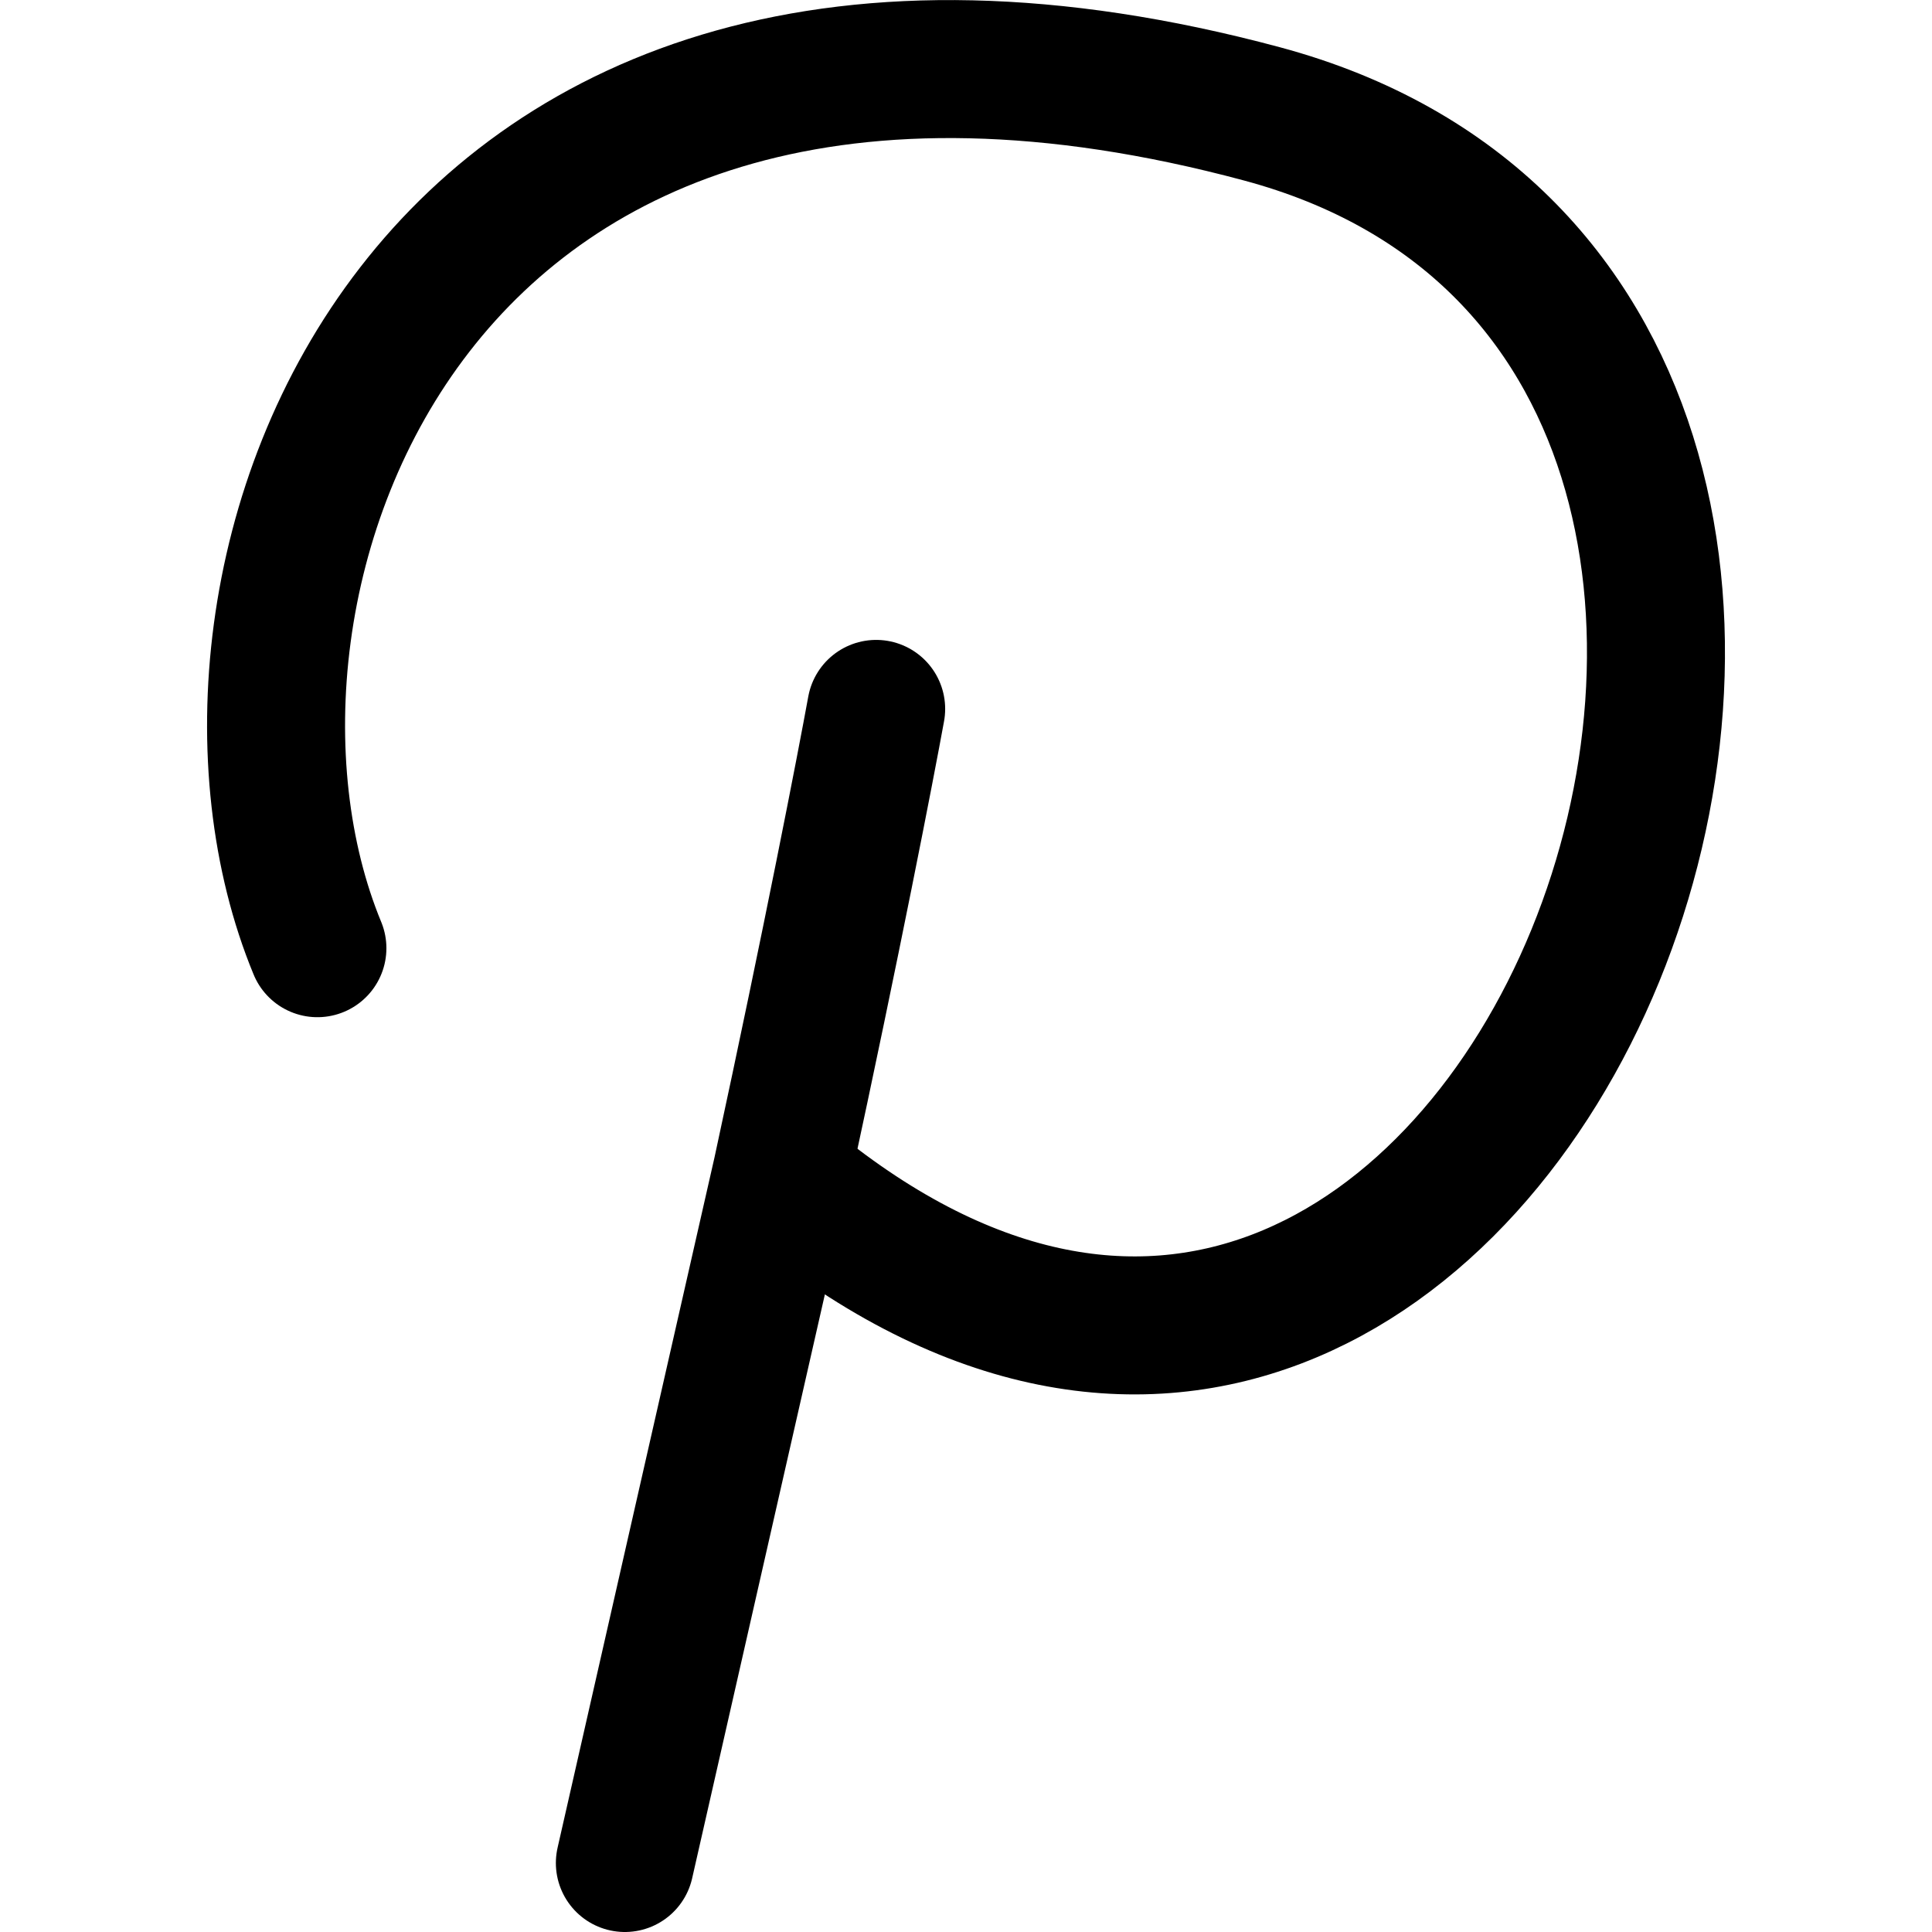 <svg xmlns="http://www.w3.org/2000/svg" fill="none" viewBox="0 0 14 14"><g stroke="currentColor" stroke-linecap="round" stroke-linejoin="round"><path d="M2.3 6.871c-1.085-2.624.684-7.7 6.844-6.046 5.804 1.558 1.801 12.138-3.48 7.7"/><path d="M6.349 5.137c-.076.417-.319 1.673-.683 3.357L4.528 13.5"/></g></svg>